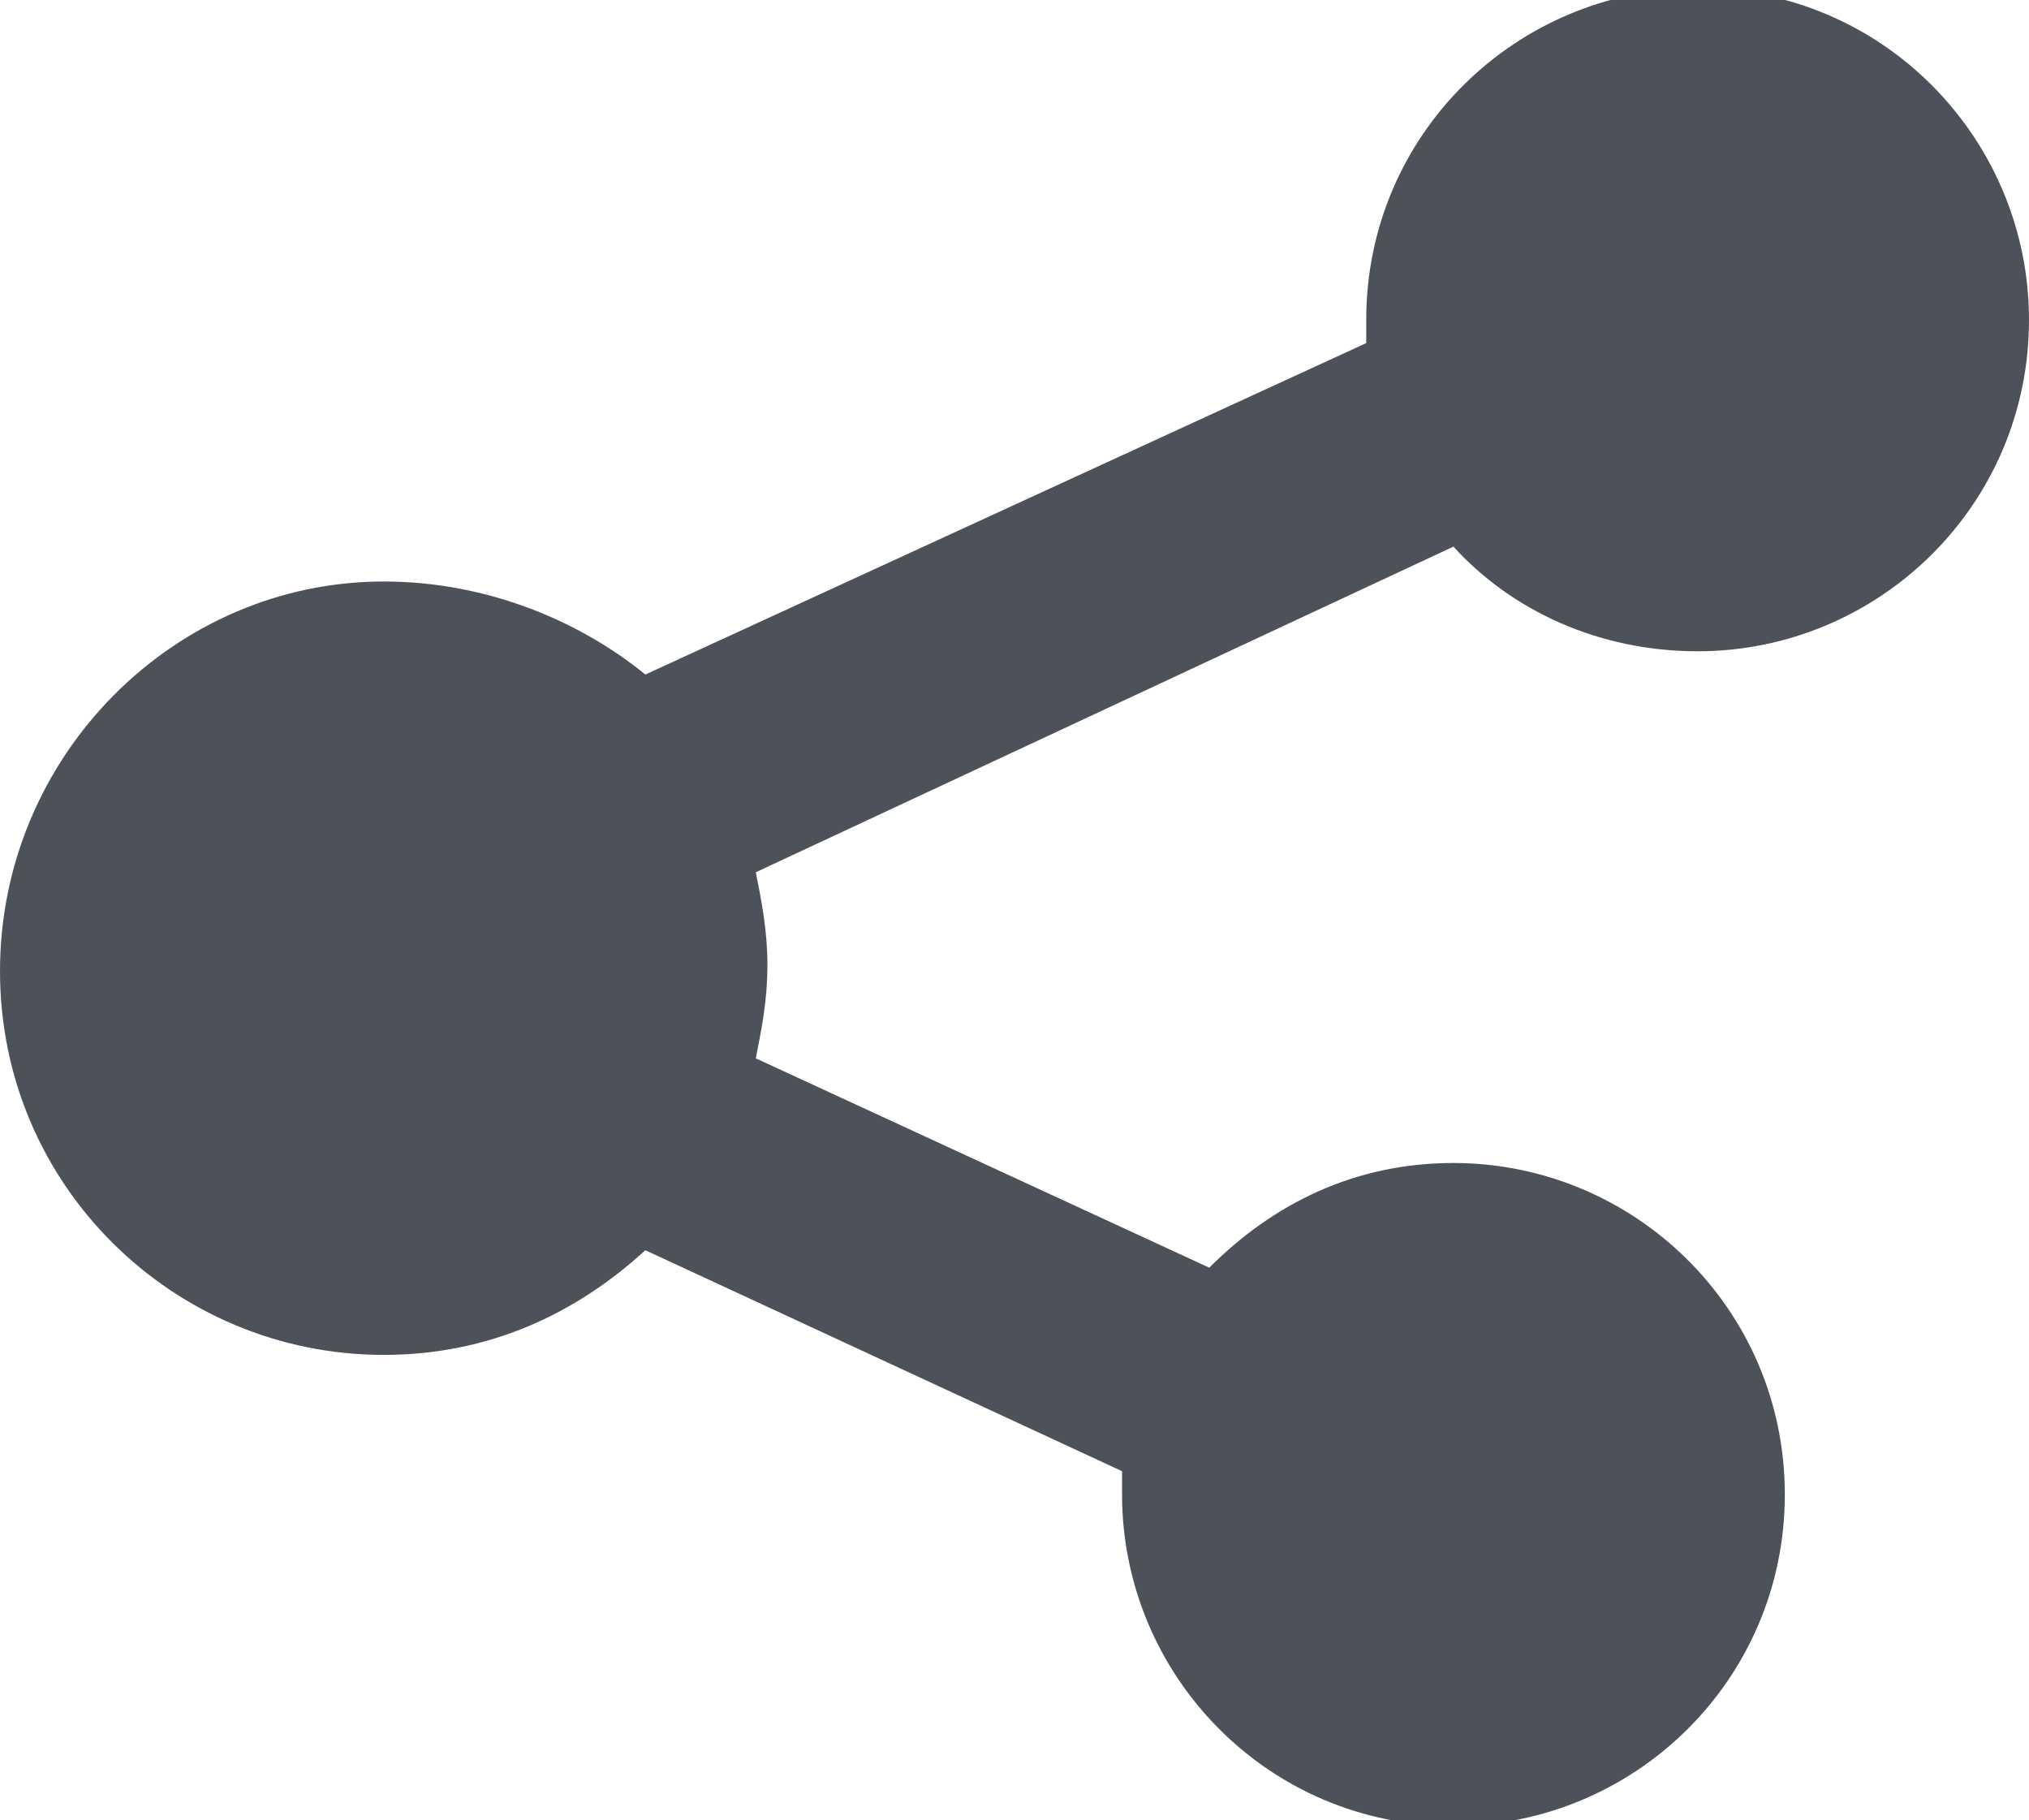 <?xml version="1.0" encoding="utf-8"?>
<!-- Generator: Adobe Illustrator 17.1.0, SVG Export Plug-In . SVG Version: 6.00 Build 0)  -->
<!DOCTYPE svg PUBLIC "-//W3C//DTD SVG 1.1//EN" "http://www.w3.org/Graphics/SVG/1.1/DTD/svg11.dtd">
<svg version="1.1" id="Layer_1" xmlns="http://www.w3.org/2000/svg" xmlns:xlink="http://www.w3.org/1999/xlink" x="0px" y="0px"
	 viewBox="0 0 34.9 31.3" style="enable-background:new 0 0 34.9 31.3;" xml:space="preserve">
<style type="text/css">
	.st0{fill:#4D525A;}
</style>
<path class="st0" d="M25,20c-1.7,0-3.1,0.7-4.2,1.8L13,18.2c0.1-0.5,0.2-1,0.2-1.6c0-0.6-0.1-1.1-0.2-1.6l12-5.6
	c1,1.1,2.5,1.8,4.2,1.8c3.1,0,5.7-2.5,5.7-5.7c0-3.1-2.5-5.7-5.7-5.7c-3.1,0-5.7,2.5-5.7,5.7c0,0.1,0,0.3,0,0.4l-12.4,5.7
	C10,10.7,8.4,10,6.6,10C3,10,0,13,0,16.7c0,3.7,3,6.6,6.6,6.6c1.8,0,3.3-0.7,4.5-1.8l8.2,3.8c0,0.1,0,0.3,0,0.4
	c0,3.1,2.5,5.7,5.7,5.7c3.1,0,5.7-2.5,5.7-5.7C30.7,22.5,28.1,20,25,20z"/>
</svg>
